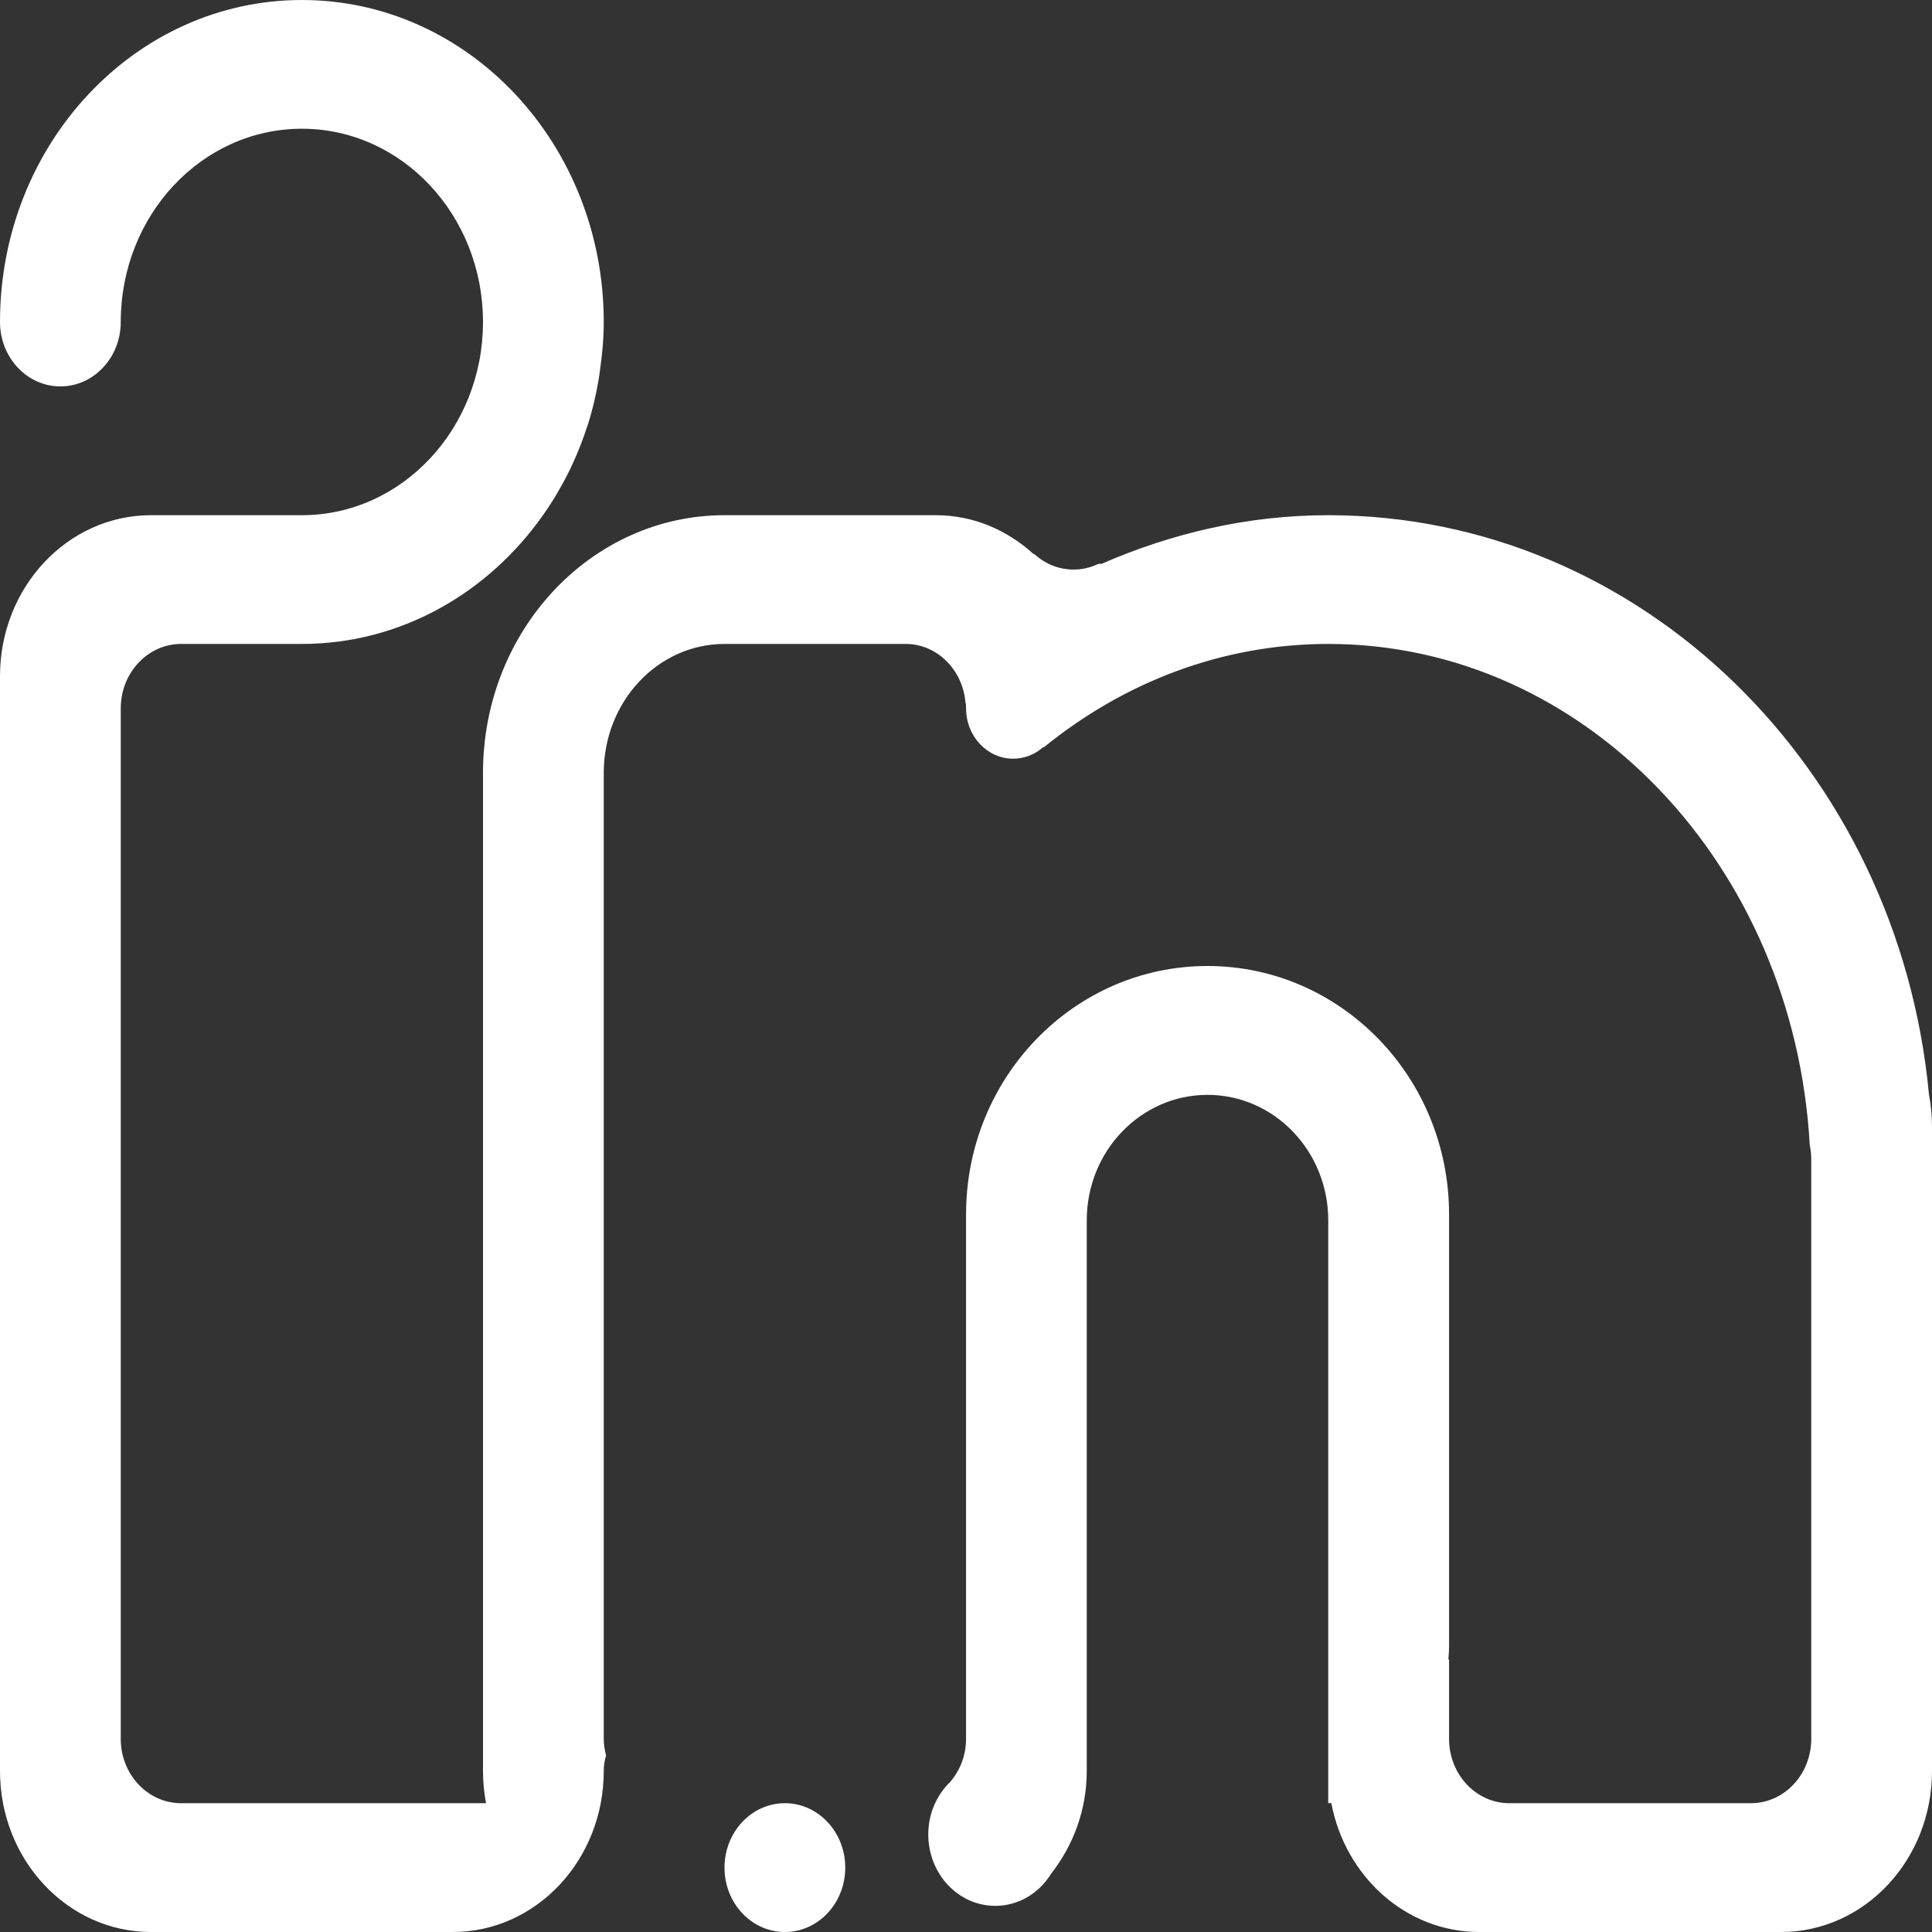<svg width="30" height="30" viewBox="0 0 30 30" fill="none" xmlns="http://www.w3.org/2000/svg">
<rect x="0" y="0" width="30" height="30" fill="#333333" stroke="none"/>
<path fill-rule="evenodd" clip-rule="evenodd" d="M27.656 30H22.969C21.834 30 20.888 29.14 20.672 27.997C20.656 27.997 20.641 28 20.625 28V18.95C20.625 17.873 19.786 17.001 18.75 17.001C17.715 17.001 16.875 17.873 16.875 18.95V27.474V27.501C16.875 28.111 16.661 28.66 16.322 29.095C16.136 29.396 15.818 29.594 15.455 29.594C14.88 29.594 14.414 29.098 14.414 28.484C14.414 28.16 14.546 27.871 14.756 27.668C14.907 27.49 15.001 27.259 15.001 27.001V25.571V23.512V18.857C15.001 16.727 16.679 15 18.75 15C20.821 15 22.501 16.727 22.501 18.857V25.571C22.501 25.643 22.494 25.705 22.49 25.771C22.493 25.77 22.497 25.77 22.501 25.768V27.001C22.501 27.553 22.92 28 23.438 28H27.188C27.706 28 28.125 27.553 28.125 27.001V18.001C28.125 17.925 28.117 17.854 28.102 17.783C27.861 13.44 24.61 9.999 20.625 9.999C18.971 9.999 17.447 10.598 16.21 11.603C16.205 11.601 16.2 11.601 16.19 11.609C16.064 11.717 15.906 11.781 15.733 11.781C15.328 11.781 15.001 11.431 15.001 10.999C15.001 10.946 14.998 10.918 14.992 10.91C14.949 10.401 14.552 9.999 14.063 9.999H11.25C10.215 9.999 9.375 10.895 9.375 12V27.001C9.375 27.091 9.39 27.177 9.411 27.26C9.389 27.331 9.375 27.411 9.375 27.501C9.375 28.881 8.326 30 7.031 30H6.86H2.344C1.05 30 0 28.881 0 27.501V10.499C0 9.119 1.05 8 2.344 8H4.688C6.24 8 7.5 6.657 7.5 5C7.5 3.342 6.24 1.999 4.688 1.999C3.134 1.999 1.875 3.342 1.875 5C1.875 5.552 1.456 6 0.938 6C0.42 6 0 5.552 0 5C0 2.238 2.099 0 4.688 0C7.277 0 9.375 2.238 9.375 5C9.375 5.253 9.352 5.5 9.317 5.743C9.31 5.79 9.306 5.839 9.297 5.885C9.256 6.129 9.201 6.368 9.127 6.597C9.124 6.609 9.119 6.619 9.115 6.63C8.954 7.127 8.723 7.587 8.432 7.999C7.578 9.211 6.221 9.999 4.688 9.999H2.813C2.294 9.999 1.875 10.448 1.875 10.999V27.001C1.875 27.553 2.294 28 2.813 28H7.547C7.517 27.838 7.5 27.672 7.5 27.501V12C7.5 9.791 9.179 8 11.25 8H14.532C15.111 8 15.637 8.228 16.046 8.601C16.051 8.605 16.056 8.599 16.061 8.603C16.225 8.754 16.438 8.844 16.67 8.844C16.798 8.844 16.92 8.817 17.03 8.767C17.064 8.751 17.084 8.754 17.103 8.756C18.192 8.281 19.375 8 20.625 8C25.485 8 29.48 11.945 29.953 16.995C29.984 17.157 30 17.328 30 17.501V27.501C30 28.881 28.951 30 27.656 30ZM12.188 28C12.705 28 13.125 28.448 13.125 29C13.125 29.553 12.705 30 12.188 30C11.67 30 11.25 29.553 11.25 29C11.25 28.448 11.67 28 12.188 28Z" fill="white"/>
</svg>
